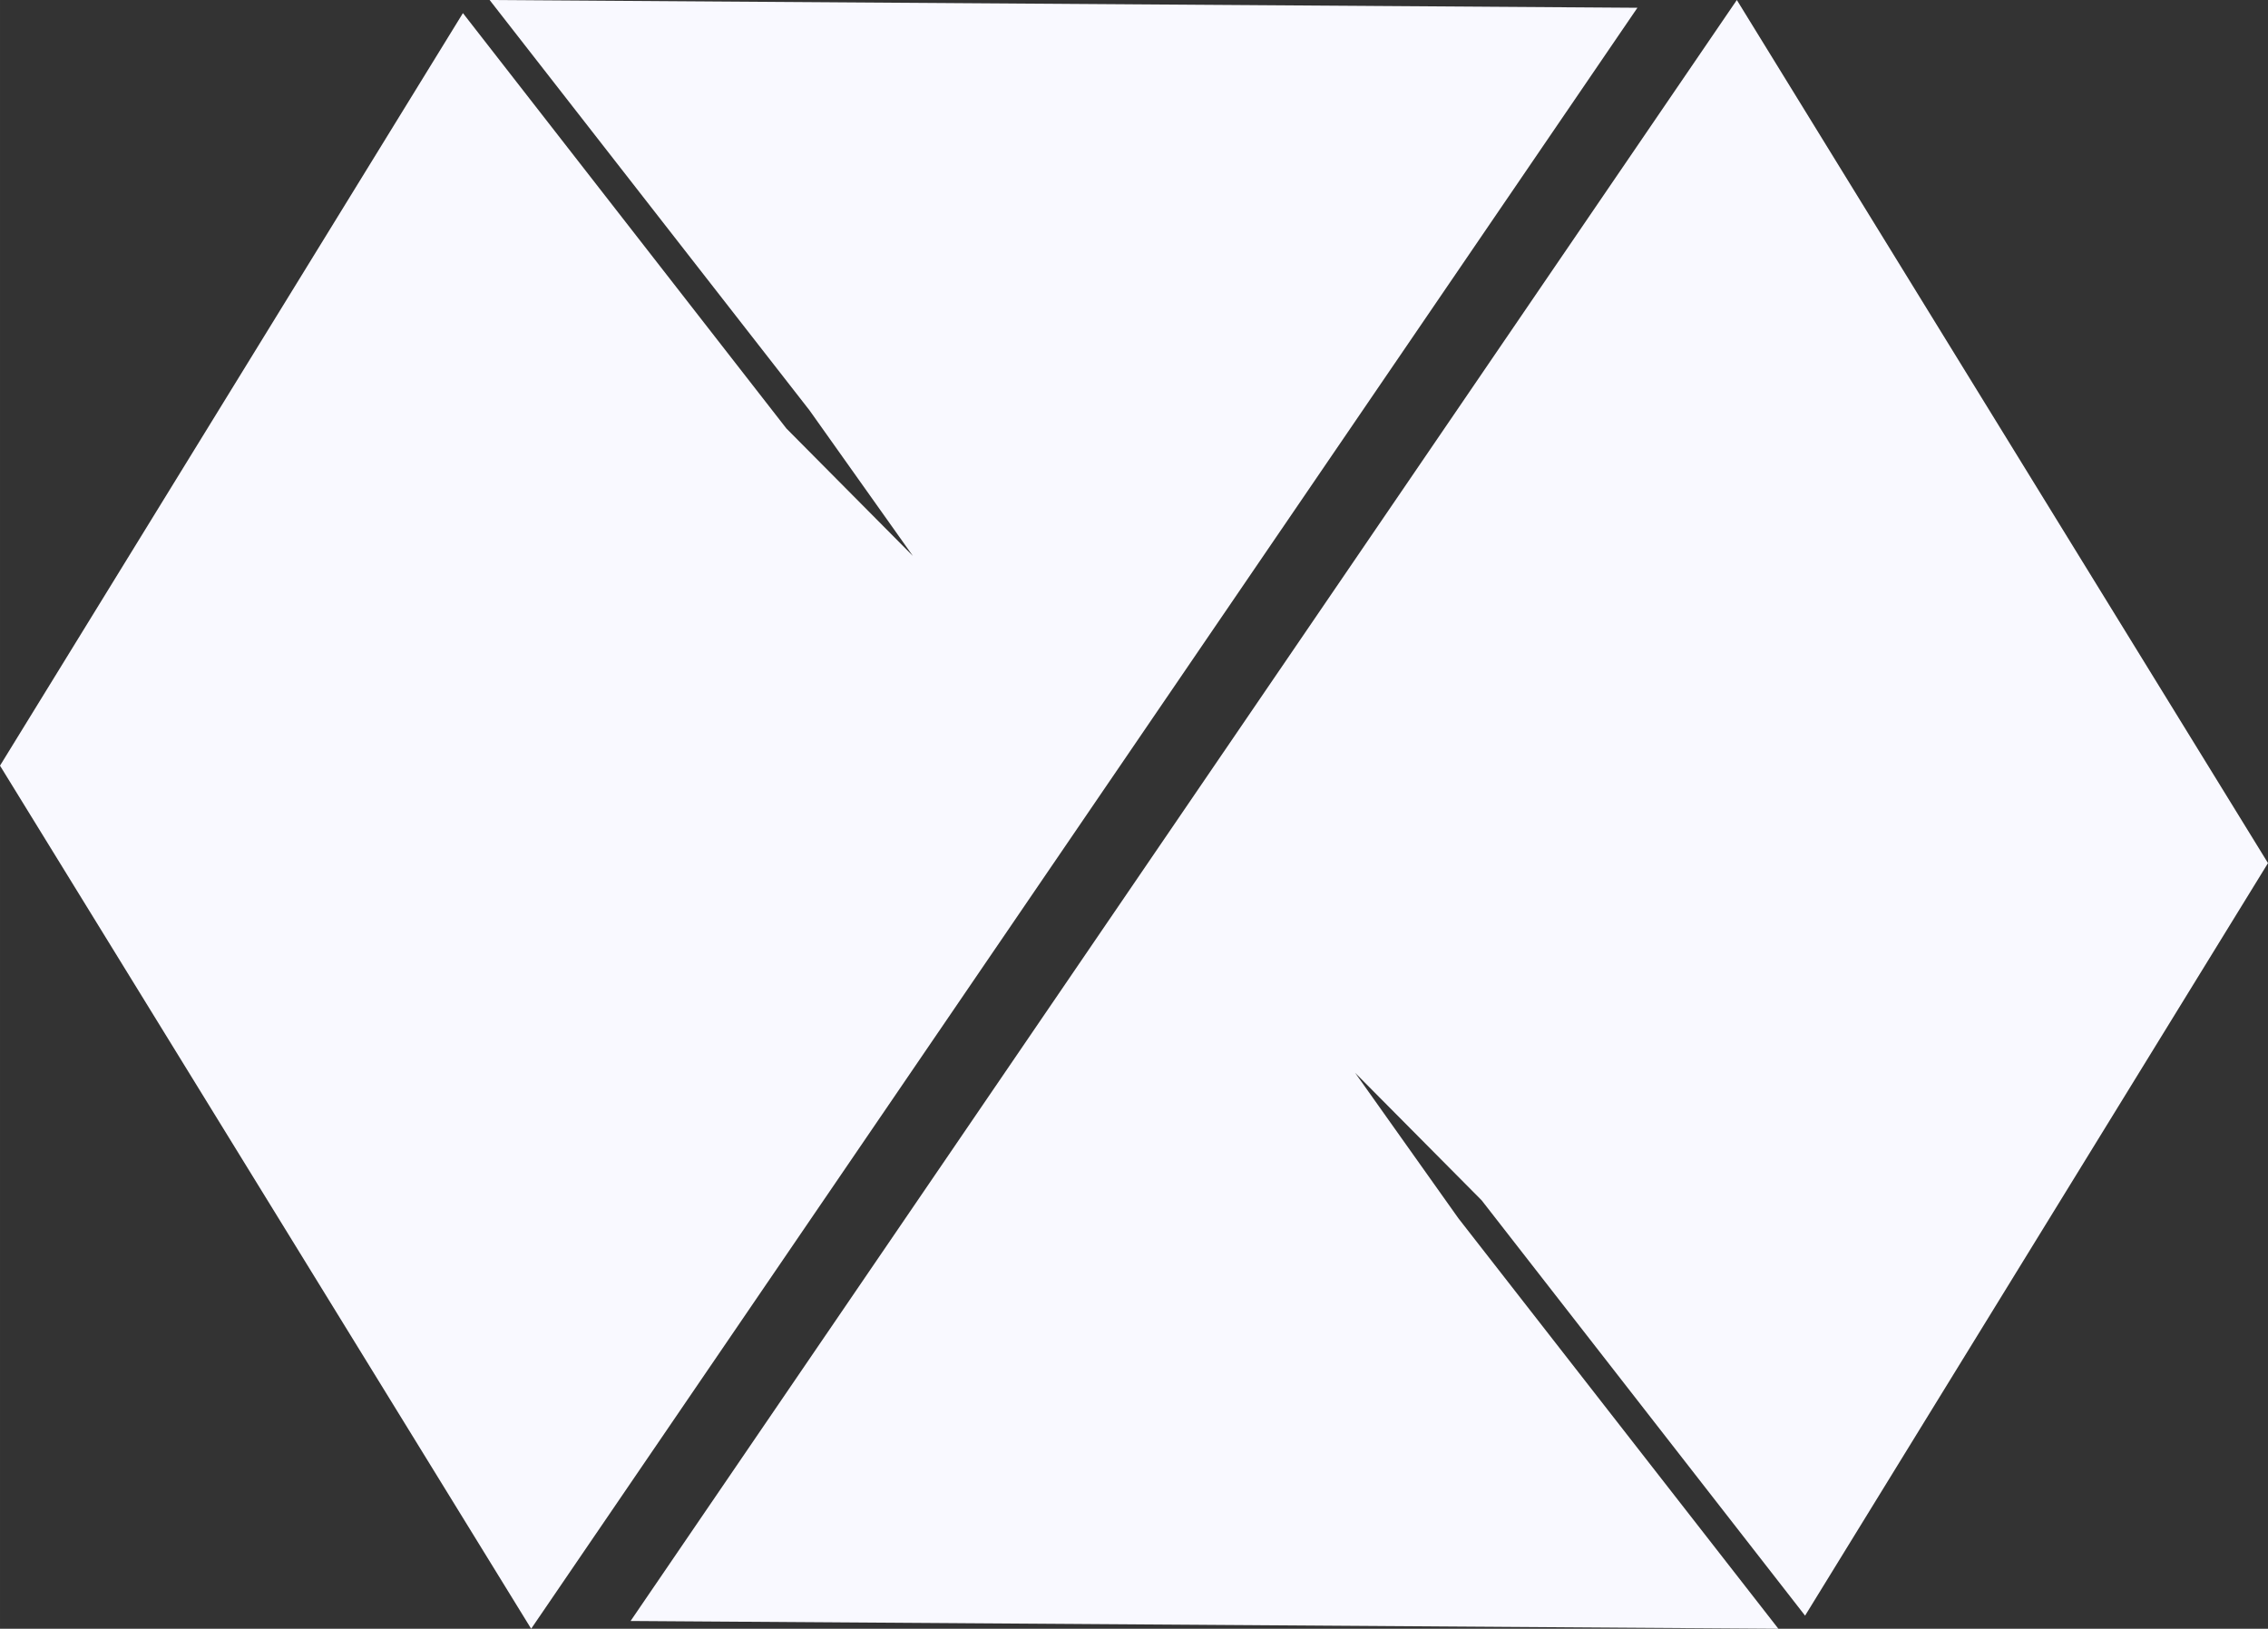 <?xml version="1.0" encoding="UTF-8" standalone="no"?>
<!-- Created with Inkscape (http://www.inkscape.org/) -->

<svg
   xmlns:dc="http://purl.org/dc/elements/1.1/"
   xmlns:cc="http://creativecommons.org/ns#"
   xmlns:rdf="http://www.w3.org/1999/02/22-rdf-syntax-ns#"
   xmlns:svg="http://www.w3.org/2000/svg"
   xmlns="http://www.w3.org/2000/svg"
   xmlns:sodipodi="http://sodipodi.sourceforge.net/DTD/sodipodi-0.dtd"
   xmlns:inkscape="http://www.inkscape.org/namespaces/inkscape"
   width="174.589mm"
   height="125.406mm"
   viewBox="0 0 618.621 444.352"
   id="svg2"
   version="1.1"
   inkscape:version="0.91 r13725"
   sodipodi:docname="logo.svg">
  <rect x="0" y="0" width="618.621" height="444.352" fill="#333333" stroke="none"/>
  <defs
     id="defs4" />
  <sodipodi:namedview
     id="base"
     pagecolor="#000000"
     bordercolor="#666666"
     borderopacity="1.0"
     inkscape:pageopacity="0"
     inkscape:pageshadow="2"
     inkscape:zoom="0.7"
     inkscape:cx="290.5344"
     inkscape:cy="163.42234"
     inkscape:document-units="px"
     inkscape:current-layer="layer2"
     showgrid="false"
     fit-margin-top="0"
     fit-margin-left="0"
     fit-margin-right="0"
     fit-margin-bottom="0"
     inkscape:window-width="1600"
     inkscape:window-height="838"
     inkscape:window-x="-8"
     inkscape:window-y="-8"
     inkscape:window-maximized="1" />
  <g
     inkscape:label="Layer 1"
     inkscape:groupmode="layer"
     id="layer1"
     sodipodi:insensitive="true"
     style="display:none"
     transform="translate(-77.385,-279.221)">
    <g
       transform="translate(162.65,15.841)"
       id="layer1-4"
       inkscape:label="Layer 1"
       style="opacity:0.516;fill:#f9f9ff;fill-opacity:1">
      <rect
         transform="matrix(0.524,-0.852,0.524,0.852,0,0)"
         y="277.639"
         x="-276.648"
         height="546.093"
         width="549.395"
         id="rect4138"
         style="opacity:1;fill:#f9f9ff;fill-opacity:1;stroke:none;stroke-width:4.282;stroke-linecap:round;stroke-linejoin:round;stroke-miterlimit:4;stroke-dasharray:none;stroke-dashoffset:0;stroke-opacity:1" />
    </g>
  </g>
  <g
     inkscape:groupmode="layer"
     id="layer2"
     inkscape:label="Layer 2"
     style="display:inline"
     transform="translate(-77.385,-279.221)">
    <g
       id="g4210">
      <path
         inkscape:connector-curvature="0"
         id="rect4147"
         d="m 210.932,279.221 87.281,111.98 28.17,39.688 L 291.876,396.111 203.653,282.797 77.385,488.105 222.266,723.572 524.006,281.34 210.932,279.221 Z"
         style="opacity:1;fill:#f9f9ff;fill-opacity:1;stroke:none;stroke-width:5.9;stroke-linecap:round;stroke-linejoin:bevel;stroke-miterlimit:4;stroke-dasharray:none;stroke-dashoffset:0;stroke-opacity:1" />
      <path
         style="opacity:1;fill:#f9f9ff;fill-opacity:1;stroke:none;stroke-width:5.9;stroke-linecap:round;stroke-linejoin:bevel;stroke-miterlimit:4;stroke-dasharray:none;stroke-dashoffset:0;stroke-opacity:1"
         d="M 562.46,723.572 475.178,611.592 447.008,571.904 481.516,606.682 569.739,719.996 696.006,514.688 551.126,279.221 249.385,721.453 l 313.074,2.119 z"
         id="path4208"
         inkscape:connector-curvature="0" />
    </g>
  </g>
</svg>
